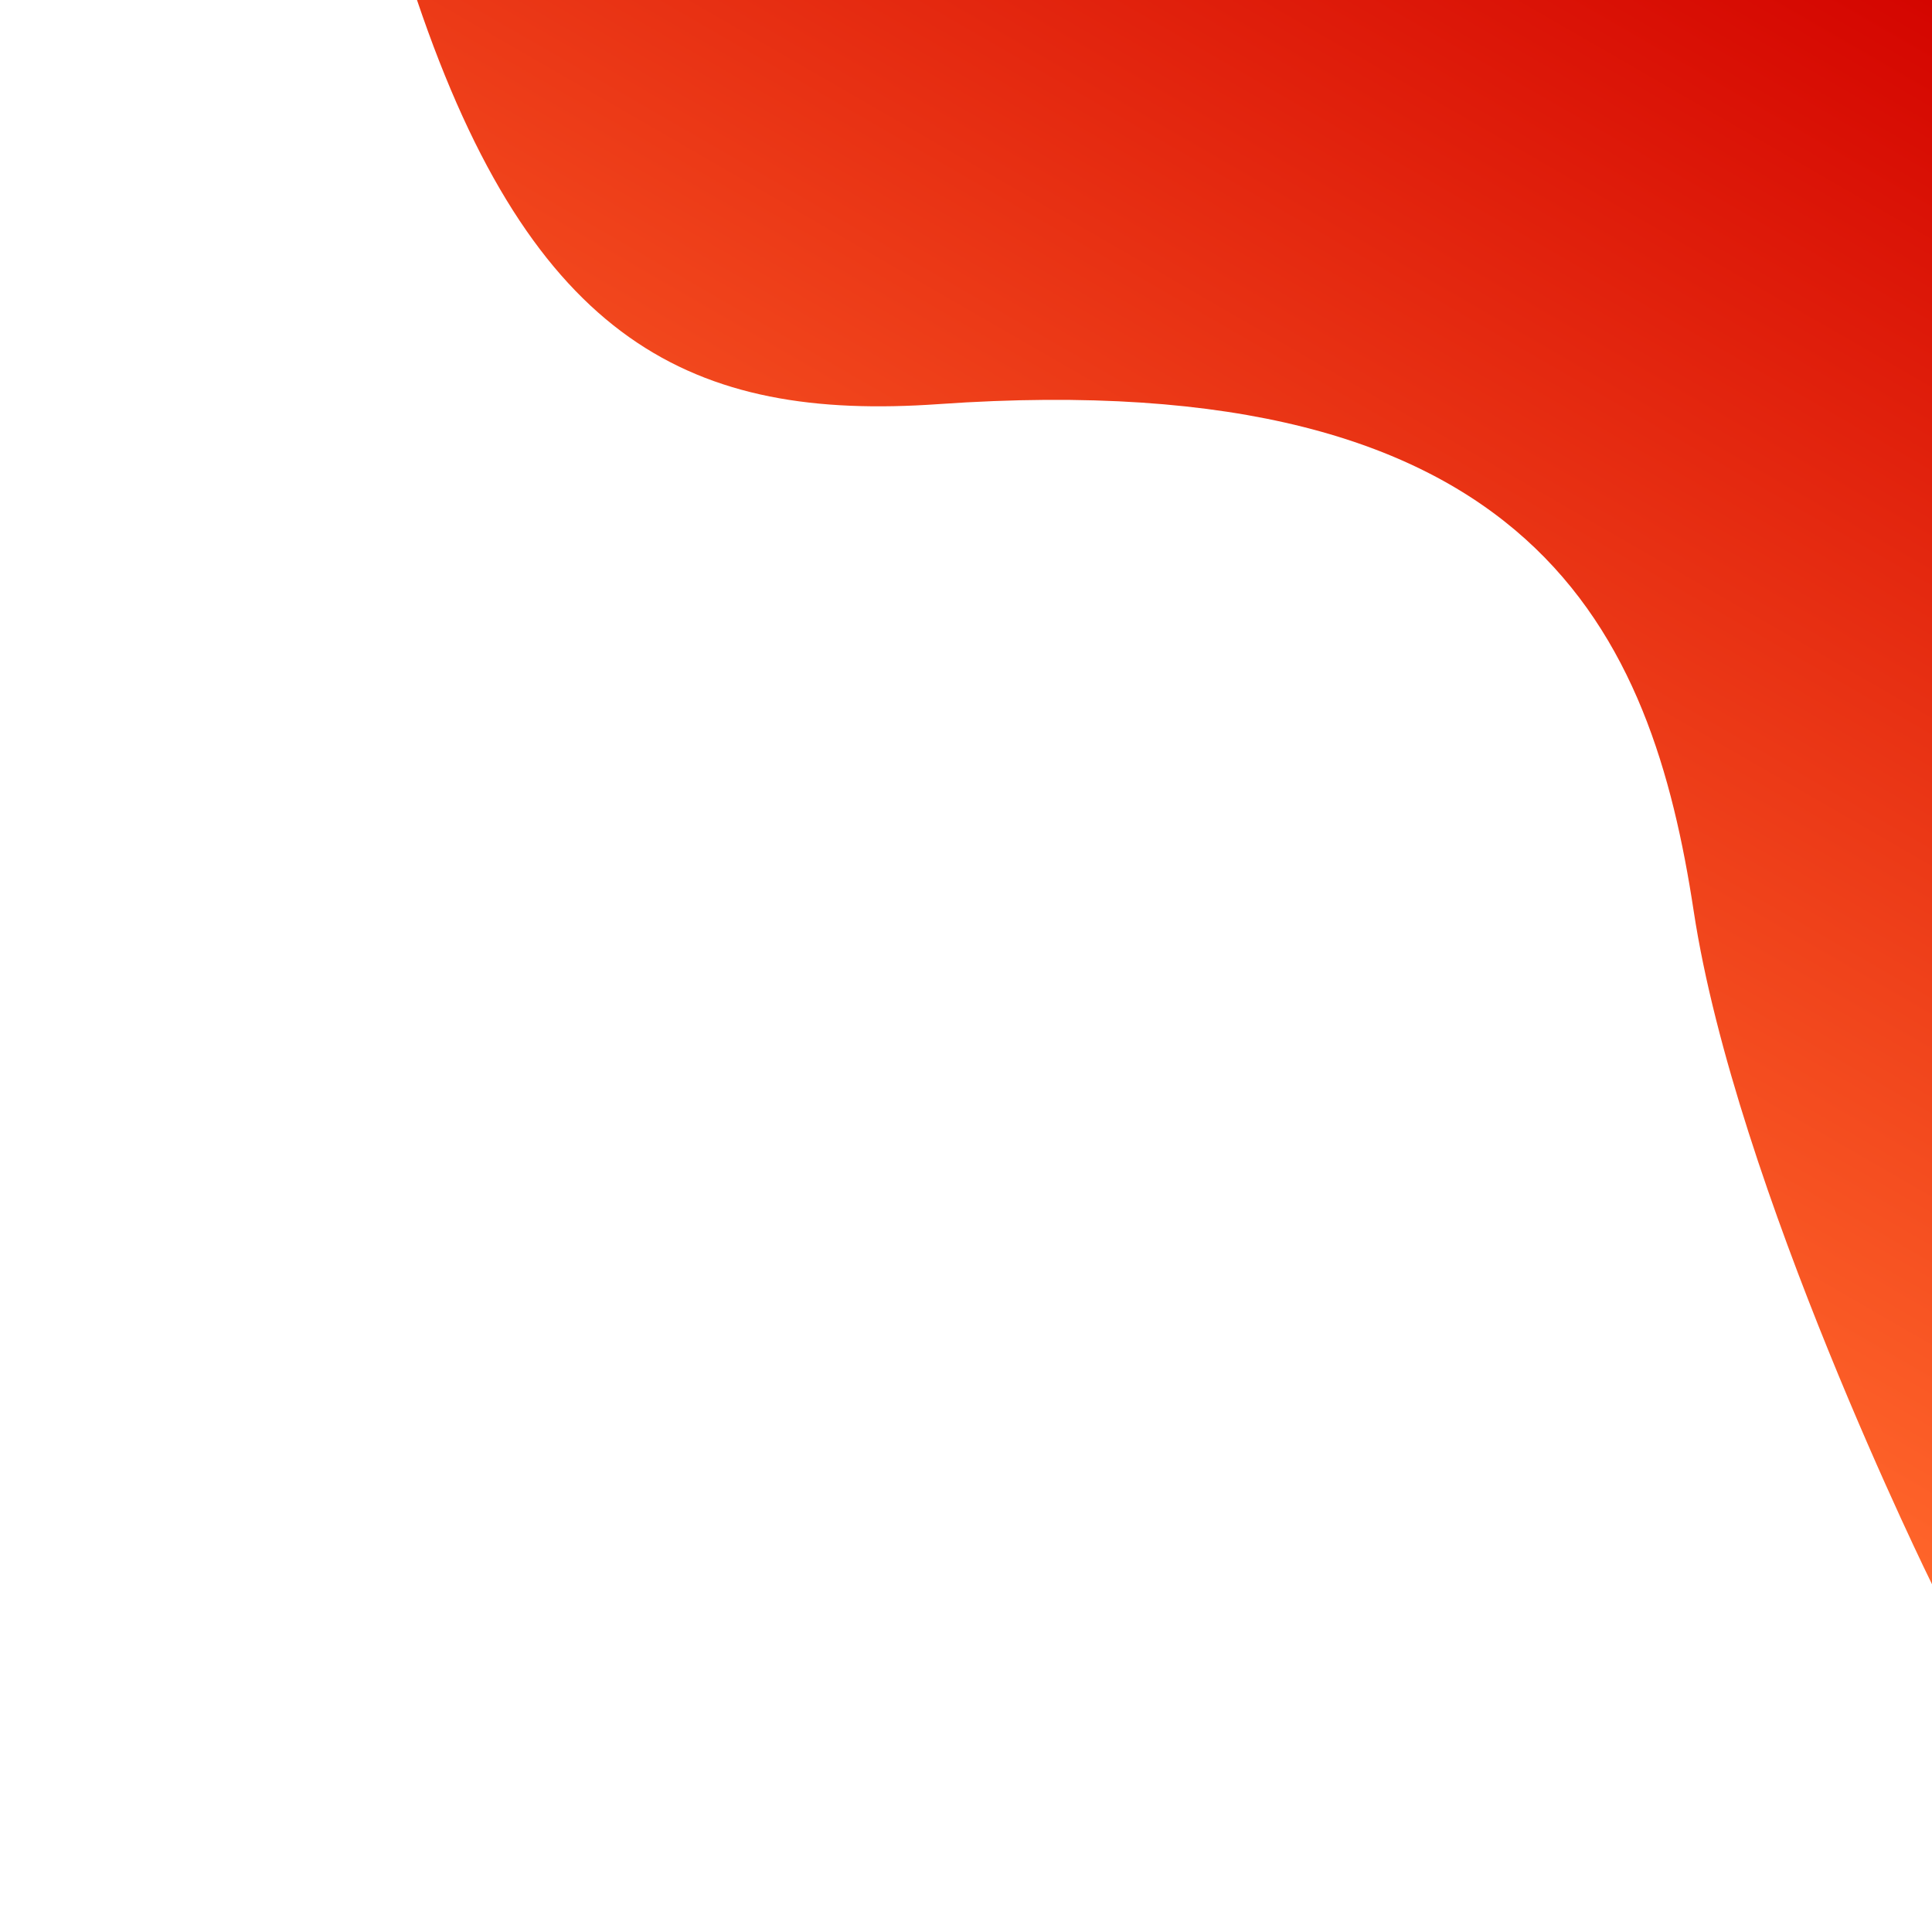 <?xml version="1.0" encoding="utf-8"?>
<!-- Generator: Adobe Illustrator 22.0.0, SVG Export Plug-In . SVG Version: 6.00 Build 0)  -->
<svg version="1.1" id="Layer_1" xmlns="http://www.w3.org/2000/svg" xmlns:xlink="http://www.w3.org/1999/xlink" x="0px" y="0px"
	 viewBox="0 0 1200 1200" style="enable-background:new 0 0 1200 1200;" xml:space="preserve">
<style type="text/css">
	.st0{fill:url(#SVGID_1_);}
</style>
<linearGradient id="SVGID_1_" gradientUnits="userSpaceOnUse" x1="1060.167" y1="-80.733" x2="634.083" y2="657.268">
	<stop  offset="0" style="stop-color:#D40500"/>
	<stop  offset="1" style="stop-color:#FF652A"/>
</linearGradient>
<path class="st0" d="M1200,0v984c0,0-122-247-148-418s-97-341-469-315C430.3,261.7,331,213,259,0H1200z"/>
</svg>

